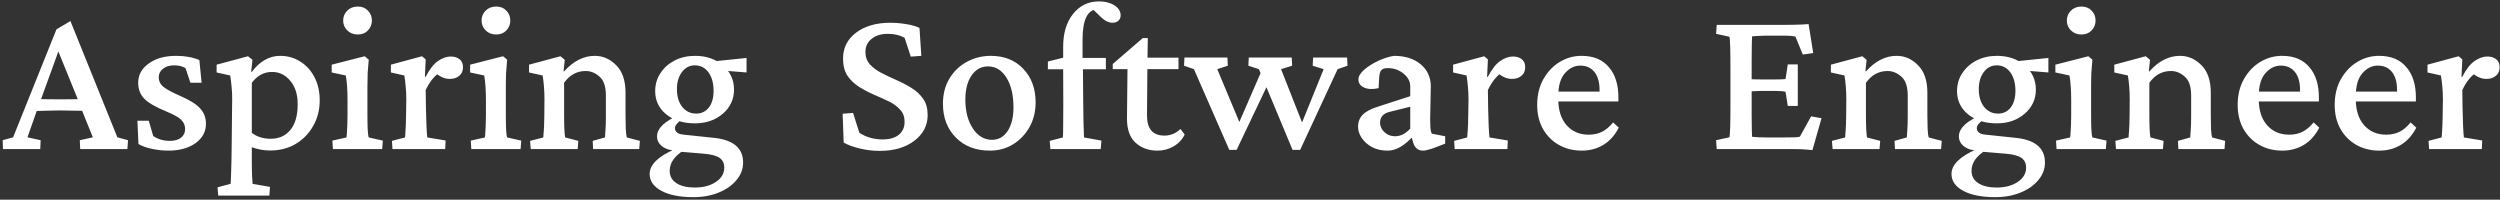 <svg width="889" height="71" viewBox="0 0 889 71" fill="none" xmlns="http://www.w3.org/2000/svg">
<rect x="0" y="0" width="889" height="71" fill="#333333" stroke="none"/>
<path d="M1.047 53L0.953 49.859L4.656 48.828L20.078 10.438L25.047 7.484L41.734 48.828L45.531 49.859L45.297 53H28.516L28.375 49.859L33.016 48.828L28.656 38.047L27.812 35.656L19.844 16.062L21.719 15.641L14.453 35.656L13.609 37.906L9.766 48.828L14.453 49.859L14.312 53H1.047ZM12.016 39.5V35.141C12.984 35.172 14.234 35.219 15.766 35.281C17.297 35.312 19.188 35.328 21.438 35.328C23.688 35.328 25.594 35.312 27.156 35.281C28.719 35.219 29.953 35.172 30.859 35.141V39.406C29.391 39.406 27.875 39.391 26.312 39.359C24.75 39.297 23.125 39.266 21.438 39.266C19.781 39.266 18.188 39.297 16.656 39.359C15.156 39.391 13.609 39.438 12.016 39.5ZM59.875 53.562C57.969 53.562 56.047 53.359 54.109 52.953C52.172 52.547 50.547 51.969 49.234 51.219L48.859 42.922H52.891L54.484 48.359C56.141 49.516 58.125 50.094 60.438 50.094C62.094 50.094 63.406 49.719 64.375 48.969C65.344 48.188 65.828 47.156 65.828 45.875C65.828 44.594 65.359 43.5 64.422 42.594C63.516 41.688 61.688 40.672 58.938 39.547C55.344 38.078 52.812 36.609 51.344 35.141C49.875 33.641 49.141 31.734 49.141 29.422C49.141 26.641 50.391 24.359 52.891 22.578C55.391 20.766 58.625 19.859 62.594 19.859C65.812 19.859 68.578 20.359 70.891 21.359L71.688 29.422H67.703L65.969 24.219C64.844 23.562 63.516 23.234 61.984 23.234C60.297 23.234 58.953 23.641 57.953 24.453C56.953 25.234 56.453 26.234 56.453 27.453C56.453 28.828 57 29.969 58.094 30.875C59.219 31.781 61.25 32.875 64.188 34.156C67.5 35.594 69.828 37.062 71.172 38.562C72.547 40.031 73.234 41.844 73.234 44C73.234 46.844 71.984 49.156 69.484 50.938C66.984 52.688 63.781 53.562 59.875 53.562ZM77.594 69.547L77.359 66.594L82 65.375C82.062 64.875 82.125 63.516 82.188 61.297C82.281 59.078 82.344 56.094 82.375 52.344L82.562 34.953C82.562 33.453 82.484 32 82.328 30.594C82.203 29.156 82.047 27.906 81.859 26.844L77.031 25.766V23L88.188 20L89.781 21.266L89.312 25.484L89.547 25.578C90.859 23.766 92.375 22.359 94.094 21.359C95.812 20.359 97.656 19.859 99.625 19.859C102.25 19.859 104.625 20.531 106.75 21.875C108.875 23.188 110.562 25.031 111.812 27.406C113.062 29.781 113.688 32.547 113.688 35.703C113.688 39.047 112.922 42.062 111.391 44.75C109.891 47.438 107.812 49.578 105.156 51.172C102.531 52.734 99.5 53.516 96.062 53.516C93.812 53.516 91.641 53.125 89.547 52.344V57.734C89.547 59.547 89.578 61.141 89.641 62.516C89.703 63.891 89.766 64.844 89.828 65.375L96.016 66.453L95.781 69.547H77.594ZM96.297 49.344C99.141 49.344 101.422 48.344 103.141 46.344C104.891 44.312 105.797 41.344 105.859 37.438C105.922 33.812 105.062 30.938 103.281 28.812C101.531 26.656 99.359 25.578 96.766 25.578C93.891 25.578 91.484 26.859 89.547 29.422V47.234C91.328 48.641 93.578 49.344 96.297 49.344ZM118.375 53L118.188 50L123.203 48.875C123.266 48.625 123.328 47.906 123.391 46.719C123.484 45.5 123.547 43.609 123.578 41.047V35.703C123.578 32.078 123.375 29.125 122.969 26.844L117.953 25.766V23L129.672 20L131.125 21.219C130.969 22.75 130.844 24.281 130.75 25.812C130.688 27.344 130.656 29.109 130.656 31.109V40.625C130.656 42.719 130.688 44.531 130.75 46.062C130.844 47.562 130.969 48.5 131.125 48.875L136.141 50L135.906 53H118.375ZM127.234 12.266C125.703 12.266 124.453 11.781 123.484 10.812C122.516 9.844 122.031 8.672 122.031 7.297C122.031 5.922 122.516 4.75 123.484 3.781C124.453 2.812 125.703 2.328 127.234 2.328C128.734 2.328 129.938 2.812 130.844 3.781C131.781 4.75 132.25 5.922 132.25 7.297C132.25 8.672 131.781 9.844 130.844 10.812C129.938 11.781 128.734 12.266 127.234 12.266ZM139.562 53L139.375 50.094L144.016 48.875C144.078 48.531 144.141 47.734 144.203 46.484C144.297 45.203 144.359 43.391 144.391 41.047L144.484 35.281C144.484 33.656 144.406 32.109 144.25 30.641C144.125 29.172 143.969 27.906 143.781 26.844L139 25.766V23L150.062 20L151.375 21.125L151.094 27.312L151.328 27.359C152.797 24.547 154.297 22.641 155.828 21.641C157.359 20.609 158.844 20.094 160.281 20.094C161.531 20.094 162.562 20.406 163.375 21.031C164.219 21.656 164.641 22.609 164.641 23.891C164.641 25.234 164.188 26.266 163.281 26.984C162.406 27.703 161.297 28.062 159.953 28.062C158.016 28.062 156.219 27.234 154.562 25.578L156.156 25.953C154.344 27.109 152.75 29.141 151.375 32.047L151.469 38.656C151.531 40.844 151.594 42.922 151.656 44.891C151.75 46.828 151.844 48.156 151.938 48.875L158.453 49.953L158.312 53H139.562ZM167.594 53L167.406 50L172.422 48.875C172.484 48.625 172.547 47.906 172.609 46.719C172.703 45.5 172.766 43.609 172.797 41.047V35.703C172.797 32.078 172.594 29.125 172.188 26.844L167.172 25.766V23L178.891 20L180.344 21.219C180.188 22.75 180.062 24.281 179.969 25.812C179.906 27.344 179.875 29.109 179.875 31.109V40.625C179.875 42.719 179.906 44.531 179.969 46.062C180.062 47.562 180.188 48.5 180.344 48.875L185.359 50L185.125 53H167.594ZM176.453 12.266C174.922 12.266 173.672 11.781 172.703 10.812C171.734 9.844 171.25 8.672 171.25 7.297C171.25 5.922 171.734 4.75 172.703 3.781C173.672 2.812 174.922 2.328 176.453 2.328C177.953 2.328 179.156 2.812 180.062 3.781C181 4.75 181.469 5.922 181.469 7.297C181.469 8.672 181 9.844 180.062 10.812C179.156 11.781 177.953 12.266 176.453 12.266ZM188.734 53L188.5 50.094L193.188 48.875C193.25 48.5 193.312 47.703 193.375 46.484C193.469 45.234 193.531 43.422 193.562 41.047L193.609 35.281C193.609 33.656 193.547 32.109 193.422 30.641C193.297 29.172 193.141 27.906 192.953 26.844L188.125 25.766V23L199.281 20L200.828 21.266L200.406 25.344L200.594 25.391C203.906 21.703 207.547 19.859 211.516 19.859C214.391 19.859 216.922 20.969 219.109 23.188C221.328 25.375 222.438 28.656 222.438 33.031V41.141C222.438 42.891 222.469 44.516 222.531 46.016C222.625 47.484 222.75 48.438 222.906 48.875L227.547 50.094L227.312 53H210.906L210.766 50.094L215.125 48.875C215.188 48.312 215.25 47.406 215.312 46.156C215.406 44.906 215.453 43.359 215.453 41.516V33.969C215.453 30.812 214.703 28.578 213.203 27.266C211.703 25.922 210.062 25.25 208.281 25.25C205.156 25.25 202.594 26.641 200.594 29.422V40.625C200.594 42.75 200.625 44.547 200.688 46.016C200.781 47.484 200.875 48.438 200.969 48.875L205.656 50.094L205.422 53H188.734ZM246.578 70.109C241.766 70.109 237.969 69.359 235.188 67.859C232.406 66.359 231.016 64.359 231.016 61.859C231.016 58.578 234 55.641 239.969 53.047L242.969 53.562C241.469 54.5 240.281 55.578 239.406 56.797C238.562 58.016 238.141 59.328 238.141 60.734C238.141 62.609 238.922 64.062 240.484 65.094C242.078 66.156 244.266 66.688 247.047 66.688C250.109 66.688 252.625 66.016 254.594 64.672C256.562 63.359 257.547 61.672 257.547 59.609C257.547 58.047 256.969 56.875 255.812 56.094C254.688 55.344 252.797 54.859 250.141 54.641L241.703 53.938L240.719 53.562C238.656 53.562 236.953 53.094 235.609 52.156C234.297 51.188 233.641 49.969 233.641 48.5C233.641 47.062 234.328 45.688 235.703 44.375C237.109 43.062 239.031 41.938 241.469 41L242.5 42.406C240.844 43.625 240.016 44.656 240.016 45.5C240.016 46.938 241.078 47.734 243.203 47.891L253.422 48.969C260.641 49.625 264.25 52.562 264.25 57.781C264.25 60.094 263.469 62.172 261.906 64.016C260.375 65.891 258.266 67.375 255.578 68.469C252.922 69.562 249.922 70.109 246.578 70.109ZM247.094 43.859C242.938 43.859 239.547 42.797 236.922 40.672C234.297 38.516 232.984 35.766 232.984 32.422C232.984 30.016 233.609 27.875 234.859 26C236.109 24.094 237.797 22.594 239.922 21.5C242.078 20.406 244.5 19.859 247.188 19.859C251.188 19.859 254.484 21 257.078 23.281C259.703 25.562 261.016 28.422 261.016 31.859C261.016 35.297 259.688 38.156 257.031 40.438C254.406 42.719 251.094 43.859 247.094 43.859ZM247.562 40.391C249.438 40.391 250.938 39.672 252.062 38.234C253.188 36.766 253.75 34.797 253.75 32.328C253.75 29.578 253.141 27.375 251.922 25.719C250.703 24.062 249.094 23.234 247.094 23.234C245.219 23.234 243.688 24.031 242.5 25.625C241.312 27.188 240.719 29.219 240.719 31.719C240.719 34.312 241.344 36.406 242.594 38C243.875 39.594 245.531 40.391 247.562 40.391ZM265.469 25.766L256.047 25.016L253.188 21.875L265.469 20.609V25.766ZM312.812 53.656C310.625 53.656 308.328 53.391 305.922 52.859C303.547 52.297 301.578 51.578 300.016 50.703L299.641 40.438L303.344 40.156L305.594 47.234C308.031 48.797 310.781 49.578 313.844 49.578C316.312 49.578 318.234 49.031 319.609 47.938C320.984 46.812 321.672 45.266 321.672 43.297C321.672 41.547 321.141 40.109 320.078 38.984C319.047 37.828 317.688 36.844 316 36.031C314.344 35.219 312.578 34.422 310.703 33.641C308.859 32.828 307.094 31.891 305.406 30.828C303.75 29.766 302.391 28.453 301.328 26.891C300.297 25.297 299.781 23.281 299.781 20.844C299.781 17.031 301.328 13.953 304.422 11.609C307.547 9.266 311.594 8.094 316.562 8.094C318.438 8.094 320.297 8.25 322.141 8.562C324.016 8.844 325.625 9.297 326.969 9.922L327.625 19.859L323.875 20.141L321.672 13.438C320.016 12.5 318.031 12.031 315.719 12.031C313.344 12.031 311.422 12.625 309.953 13.812C308.484 14.969 307.75 16.531 307.75 18.5C307.75 20.25 308.281 21.719 309.344 22.906C310.406 24.062 311.781 25.078 313.469 25.953C315.156 26.828 316.938 27.672 318.812 28.484C320.688 29.297 322.469 30.234 324.156 31.297C325.844 32.328 327.219 33.609 328.281 35.141C329.344 36.672 329.875 38.594 329.875 40.906C329.875 44.625 328.281 47.688 325.094 50.094C321.938 52.469 317.844 53.656 312.812 53.656ZM352 53.562C347 53.562 342.969 52.016 339.906 48.922C336.844 45.828 335.312 41.828 335.312 36.922C335.312 33.422 336.094 30.406 337.656 27.875C339.219 25.312 341.281 23.344 343.844 21.969C346.438 20.562 349.266 19.859 352.328 19.859C357.109 19.859 360.953 21.391 363.859 24.453C366.797 27.516 368.266 31.516 368.266 36.453C368.266 39.672 367.547 42.578 366.109 45.172C364.672 47.734 362.719 49.781 360.25 51.312C357.812 52.812 355.062 53.562 352 53.562ZM352.75 49.719C355.094 49.719 356.953 48.672 358.328 46.578C359.703 44.453 360.391 41.641 360.391 38.141C360.391 33.797 359.562 30.297 357.906 27.641C356.25 24.953 354.062 23.609 351.344 23.609C348.906 23.609 346.953 24.688 345.484 26.844C344.016 28.969 343.281 31.828 343.281 35.422C343.281 39.578 344.172 43 345.953 45.688C347.734 48.375 350 49.719 352.75 49.719ZM391.422 53H373.516L373.281 50.094L377.969 48.875C378.031 47.75 378.062 46.391 378.062 44.797C378.094 43.203 378.109 40.547 378.109 36.828L378.062 24.641V16.625C378.062 11.781 379.234 7.891 381.578 4.953C383.953 1.984 387.031 0.5 390.812 0.5C393 0.5 394.828 0.969 396.297 1.906C397.766 2.844 398.5 4.031 398.5 5.469C398.5 6.281 398.219 6.922 397.656 7.391C397.125 7.859 396.453 8.094 395.641 8.094C394.359 8.094 393.078 7.516 391.797 6.359L388.141 2.844L390.391 3.312C386.766 3.312 384.953 6.922 384.953 14.141V20.609L385.094 24.641L385.188 36.406C385.188 38.688 385.219 41 385.281 43.344C385.344 45.656 385.406 47.5 385.469 48.875L391.656 50L391.422 53ZM372.625 24.641V21.875L378.062 20.516L383.219 20.609H393.25V24.641H372.625ZM421.281 47.844C420.375 49.656 419.047 51.062 417.297 52.062C415.547 53.062 413.656 53.562 411.625 53.562C408.469 53.562 405.859 52.625 403.797 50.75C401.766 48.875 400.75 46.016 400.75 42.172L400.938 24.594H395.688V22.766L406.375 13.531H408.156L408.016 22.766L407.875 41.141C407.875 45.859 409.953 48.219 414.109 48.219C416.234 48.219 418.125 47.438 419.781 45.875L421.281 47.844ZM404.734 24.594V20.516H419.078V24.594H404.734ZM459.625 53.281L447.672 24.594L443.922 23.375L444.062 20.469H459.344L459.484 23.375L455.547 24.594L463.984 46.016H462.016L470.688 24.594L466.797 23.375L466.938 20.469H479.031L479.172 23.375L475.656 24.594L462.344 53.281H459.625ZM437.125 53.281L424.562 24.594L421.047 23.375L421.188 20.469H436.469L436.609 23.375L432.859 24.594L441.812 46.016H439.562L449.078 24.125L451.375 28.859L439.75 53.281H437.125ZM493.469 53.562C491.312 53.562 489.438 53.141 487.844 52.297C486.281 51.422 485.062 50.328 484.188 49.016C483.344 47.703 482.922 46.406 482.922 45.125C482.922 43.375 483.469 41.938 484.562 40.812C485.656 39.688 487.438 38.734 489.906 37.953L501.484 34.203V30.734C501.484 28.984 500.688 27.469 499.094 26.188C497.531 24.875 495.672 24.219 493.516 24.219C492.359 24.219 491.578 24.469 491.172 24.969C490.766 25.438 490.516 26.359 490.422 27.734L490.234 31.344C488.203 31.812 486.5 31.75 485.125 31.156C483.75 30.562 483.062 29.594 483.062 28.25C483.062 27.125 483.75 25.969 485.125 24.781C486.531 23.562 488.219 22.5 490.188 21.594C492.156 20.688 494 20.109 495.719 19.859C499.656 19.859 502.812 20.859 505.188 22.859C507.562 24.828 508.766 27.438 508.797 30.688L508.562 42.547C508.562 43.641 508.594 44.641 508.656 45.547C508.75 46.422 508.906 47.078 509.125 47.516L513.906 48.453V51.078L509.875 52.625C509.094 52.906 508.375 53.125 507.719 53.281C507.094 53.469 506.531 53.562 506.031 53.562C504.344 53.562 503.203 52.688 502.609 50.938L501.672 47.75L502.938 47.891C499.719 51.672 496.562 53.562 493.469 53.562ZM496.094 48.453C498.031 48.453 499.828 47.547 501.484 45.734V37.953L494.125 39.781C491.875 40.344 490.75 41.625 490.75 43.625C490.75 44.875 491.266 46 492.297 47C493.359 47.969 494.625 48.453 496.094 48.453ZM517.281 53L517.094 50.094L521.734 48.875C521.797 48.531 521.859 47.734 521.922 46.484C522.016 45.203 522.078 43.391 522.109 41.047L522.203 35.281C522.203 33.656 522.125 32.109 521.969 30.641C521.844 29.172 521.688 27.906 521.5 26.844L516.719 25.766V23L527.781 20L529.094 21.125L528.812 27.312L529.047 27.359C530.516 24.547 532.016 22.641 533.547 21.641C535.078 20.609 536.562 20.094 538 20.094C539.25 20.094 540.281 20.406 541.094 21.031C541.938 21.656 542.359 22.609 542.359 23.891C542.359 25.234 541.906 26.266 541 26.984C540.125 27.703 539.016 28.062 537.672 28.062C535.734 28.062 533.938 27.234 532.281 25.578L533.875 25.953C532.062 27.109 530.469 29.141 529.094 32.047L529.188 38.656C529.25 40.844 529.312 42.922 529.375 44.891C529.469 46.828 529.562 48.156 529.656 48.875L536.172 49.953L536.031 53H517.281ZM562.469 53.562C559.469 53.562 556.766 52.891 554.359 51.547C551.984 50.203 550.094 48.312 548.688 45.875C547.312 43.438 546.625 40.578 546.625 37.297C546.625 33.766 547.375 30.688 548.875 28.062C550.375 25.438 552.328 23.406 554.734 21.969C557.172 20.531 559.781 19.828 562.562 19.859C566.719 19.891 569.906 21.234 572.125 23.891C574.375 26.516 575.5 30.078 575.5 34.578V36.078H552.766V32.562H569.781L568.797 33.828V31.953C568.797 29.203 568.188 27.078 566.969 25.578C565.75 24.078 564.078 23.328 561.953 23.328C559.891 23.328 558.062 24.234 556.469 26.047C554.906 27.828 554.125 30.531 554.125 34.156V35.281C554.125 39.188 555.109 42.266 557.078 44.516C559.078 46.766 561.688 47.891 564.906 47.891C566.656 47.891 568.219 47.562 569.594 46.906C570.969 46.25 572.312 45.125 573.625 43.531L575.641 45.406C574.203 48.156 572.359 50.203 570.109 51.547C567.859 52.891 565.312 53.562 562.469 53.562ZM644.5 53.375C643.094 53.219 641.672 53.109 640.234 53.047C638.828 53.016 637.531 53 636.344 53H610.469L610.234 49.859L614.969 48.828C615.094 48.484 615.188 47.328 615.25 45.359C615.312 43.359 615.344 40.75 615.344 37.531V24.453C615.344 21.109 615.312 18.453 615.25 16.484C615.188 14.516 615.094 13.375 614.969 13.062L610.234 12.031L610.469 8.844H634.328C635.516 8.844 636.922 8.828 638.547 8.797C640.172 8.766 641.703 8.688 643.141 8.562L644.781 18.875L641.078 19.391L638.453 13.016C637.547 12.797 636.516 12.688 635.359 12.688H627.766C626.797 12.688 625.922 12.719 625.141 12.781C624.359 12.812 623.656 12.859 623.031 12.922C623 13.328 622.969 14.391 622.938 16.109C622.906 17.828 622.891 19.703 622.891 21.734V40.531C622.891 42.375 622.906 44.062 622.938 45.594C622.969 47.094 623 48.109 623.031 48.641C623.844 48.734 624.656 48.797 625.469 48.828C626.312 48.859 627.312 48.875 628.469 48.875H634.703C636.453 48.875 637.672 48.859 638.359 48.828C639.047 48.797 639.609 48.719 640.047 48.594L644.031 41.375L647.734 42.031L644.5 53.375ZM635.734 37.672L634.938 32.656C634.219 32.438 632.953 32.328 631.141 32.328H626.031C625.281 32.328 624.531 32.359 623.781 32.422C623.031 32.453 622.312 32.5 621.625 32.562V28.109C623 28.203 624.469 28.25 626.031 28.25H631.141C633.078 28.25 634.344 28.203 634.938 28.109L635.734 22.906H639.297V37.672H635.734ZM651.672 53L651.438 50.094L656.125 48.875C656.188 48.5 656.25 47.703 656.312 46.484C656.406 45.234 656.469 43.422 656.5 41.047L656.547 35.281C656.547 33.656 656.484 32.109 656.359 30.641C656.234 29.172 656.078 27.906 655.891 26.844L651.062 25.766V23L662.219 20L663.766 21.266L663.344 25.344L663.531 25.391C666.844 21.703 670.484 19.859 674.453 19.859C677.328 19.859 679.859 20.969 682.047 23.188C684.266 25.375 685.375 28.656 685.375 33.031V41.141C685.375 42.891 685.406 44.516 685.469 46.016C685.562 47.484 685.688 48.438 685.844 48.875L690.484 50.094L690.25 53H673.844L673.703 50.094L678.062 48.875C678.125 48.312 678.188 47.406 678.25 46.156C678.344 44.906 678.391 43.359 678.391 41.516V33.969C678.391 30.812 677.641 28.578 676.141 27.266C674.641 25.922 673 25.25 671.219 25.25C668.094 25.25 665.531 26.641 663.531 29.422V40.625C663.531 42.75 663.562 44.547 663.625 46.016C663.719 47.484 663.812 48.438 663.906 48.875L668.594 50.094L668.359 53H651.672ZM709.516 70.109C704.703 70.109 700.906 69.359 698.125 67.859C695.344 66.359 693.953 64.359 693.953 61.859C693.953 58.578 696.938 55.641 702.906 53.047L705.906 53.562C704.406 54.5 703.219 55.578 702.344 56.797C701.5 58.016 701.078 59.328 701.078 60.734C701.078 62.609 701.859 64.062 703.422 65.094C705.016 66.156 707.203 66.688 709.984 66.688C713.047 66.688 715.562 66.016 717.531 64.672C719.5 63.359 720.484 61.672 720.484 59.609C720.484 58.047 719.906 56.875 718.75 56.094C717.625 55.344 715.734 54.859 713.078 54.641L704.641 53.938L703.656 53.562C701.594 53.562 699.891 53.094 698.547 52.156C697.234 51.188 696.578 49.969 696.578 48.5C696.578 47.062 697.266 45.688 698.641 44.375C700.047 43.062 701.969 41.938 704.406 41L705.438 42.406C703.781 43.625 702.953 44.656 702.953 45.5C702.953 46.938 704.016 47.734 706.141 47.891L716.359 48.969C723.578 49.625 727.188 52.562 727.188 57.781C727.188 60.094 726.406 62.172 724.844 64.016C723.312 65.891 721.203 67.375 718.516 68.469C715.859 69.562 712.859 70.109 709.516 70.109ZM710.031 43.859C705.875 43.859 702.484 42.797 699.859 40.672C697.234 38.516 695.922 35.766 695.922 32.422C695.922 30.016 696.547 27.875 697.797 26C699.047 24.094 700.734 22.594 702.859 21.5C705.016 20.406 707.438 19.859 710.125 19.859C714.125 19.859 717.422 21 720.016 23.281C722.641 25.562 723.953 28.422 723.953 31.859C723.953 35.297 722.625 38.156 719.969 40.438C717.344 42.719 714.031 43.859 710.031 43.859ZM710.5 40.391C712.375 40.391 713.875 39.672 715 38.234C716.125 36.766 716.688 34.797 716.688 32.328C716.688 29.578 716.078 27.375 714.859 25.719C713.641 24.062 712.031 23.234 710.031 23.234C708.156 23.234 706.625 24.031 705.438 25.625C704.25 27.188 703.656 29.219 703.656 31.719C703.656 34.312 704.281 36.406 705.531 38C706.812 39.594 708.469 40.391 710.5 40.391ZM728.406 25.766L718.984 25.016L716.125 21.875L728.406 20.609V25.766ZM731.312 53L731.125 50L736.141 48.875C736.203 48.625 736.266 47.906 736.328 46.719C736.422 45.5 736.484 43.609 736.516 41.047V35.703C736.516 32.078 736.312 29.125 735.906 26.844L730.891 25.766V23L742.609 20L744.062 21.219C743.906 22.75 743.781 24.281 743.688 25.812C743.625 27.344 743.594 29.109 743.594 31.109V40.625C743.594 42.719 743.625 44.531 743.688 46.062C743.781 47.562 743.906 48.5 744.062 48.875L749.078 50L748.844 53H731.312ZM740.172 12.266C738.641 12.266 737.391 11.781 736.422 10.812C735.453 9.844 734.969 8.672 734.969 7.297C734.969 5.922 735.453 4.75 736.422 3.781C737.391 2.812 738.641 2.328 740.172 2.328C741.672 2.328 742.875 2.812 743.781 3.781C744.719 4.75 745.188 5.922 745.188 7.297C745.188 8.672 744.719 9.844 743.781 10.812C742.875 11.781 741.672 12.266 740.172 12.266ZM752.453 53L752.219 50.094L756.906 48.875C756.969 48.5 757.031 47.703 757.094 46.484C757.188 45.234 757.25 43.422 757.281 41.047L757.328 35.281C757.328 33.656 757.266 32.109 757.141 30.641C757.016 29.172 756.859 27.906 756.672 26.844L751.844 25.766V23L763 20L764.547 21.266L764.125 25.344L764.312 25.391C767.625 21.703 771.266 19.859 775.234 19.859C778.109 19.859 780.641 20.969 782.828 23.188C785.047 25.375 786.156 28.656 786.156 33.031V41.141C786.156 42.891 786.188 44.516 786.25 46.016C786.344 47.484 786.469 48.438 786.625 48.875L791.266 50.094L791.031 53H774.625L774.484 50.094L778.844 48.875C778.906 48.312 778.969 47.406 779.031 46.156C779.125 44.906 779.172 43.359 779.172 41.516V33.969C779.172 30.812 778.422 28.578 776.922 27.266C775.422 25.922 773.781 25.25 772 25.25C768.875 25.25 766.312 26.641 764.312 29.422V40.625C764.312 42.75 764.344 44.547 764.406 46.016C764.5 47.484 764.594 48.438 764.688 48.875L769.375 50.094L769.141 53H752.453ZM811.562 53.562C808.562 53.562 805.859 52.891 803.453 51.547C801.078 50.203 799.188 48.312 797.781 45.875C796.406 43.438 795.719 40.578 795.719 37.297C795.719 33.766 796.469 30.688 797.969 28.062C799.469 25.438 801.422 23.406 803.828 21.969C806.266 20.531 808.875 19.828 811.656 19.859C815.812 19.891 819 21.234 821.219 23.891C823.469 26.516 824.594 30.078 824.594 34.578V36.078H801.859V32.562H818.875L817.891 33.828V31.953C817.891 29.203 817.281 27.078 816.062 25.578C814.844 24.078 813.172 23.328 811.047 23.328C808.984 23.328 807.156 24.234 805.562 26.047C804 27.828 803.219 30.531 803.219 34.156V35.281C803.219 39.188 804.203 42.266 806.172 44.516C808.172 46.766 810.781 47.891 814 47.891C815.75 47.891 817.312 47.562 818.688 46.906C820.062 46.25 821.406 45.125 822.719 43.531L824.734 45.406C823.297 48.156 821.453 50.203 819.203 51.547C816.953 52.891 814.406 53.562 811.562 53.562ZM846.062 53.562C843.062 53.562 840.359 52.891 837.953 51.547C835.578 50.203 833.688 48.312 832.281 45.875C830.906 43.438 830.219 40.578 830.219 37.297C830.219 33.766 830.969 30.688 832.469 28.062C833.969 25.438 835.922 23.406 838.328 21.969C840.766 20.531 843.375 19.828 846.156 19.859C850.312 19.891 853.5 21.234 855.719 23.891C857.969 26.516 859.094 30.078 859.094 34.578V36.078H836.359V32.562H853.375L852.391 33.828V31.953C852.391 29.203 851.781 27.078 850.562 25.578C849.344 24.078 847.672 23.328 845.547 23.328C843.484 23.328 841.656 24.234 840.062 26.047C838.5 27.828 837.719 30.531 837.719 34.156V35.281C837.719 39.188 838.703 42.266 840.672 44.516C842.672 46.766 845.281 47.891 848.5 47.891C850.25 47.891 851.812 47.562 853.188 46.906C854.562 46.25 855.906 45.125 857.219 43.531L859.234 45.406C857.797 48.156 855.953 50.203 853.703 51.547C851.453 52.891 848.906 53.562 846.062 53.562ZM863.781 53L863.594 50.094L868.234 48.875C868.297 48.531 868.359 47.734 868.422 46.484C868.516 45.203 868.578 43.391 868.609 41.047L868.703 35.281C868.703 33.656 868.625 32.109 868.469 30.641C868.344 29.172 868.188 27.906 868 26.844L863.219 25.766V23L874.281 20L875.594 21.125L875.312 27.312L875.547 27.359C877.016 24.547 878.516 22.641 880.047 21.641C881.578 20.609 883.062 20.094 884.5 20.094C885.75 20.094 886.781 20.406 887.594 21.031C888.438 21.656 888.859 22.609 888.859 23.891C888.859 25.234 888.406 26.266 887.5 26.984C886.625 27.703 885.516 28.062 884.172 28.062C882.234 28.062 880.438 27.234 878.781 25.578L880.375 25.953C878.562 27.109 876.969 29.141 875.594 32.047L875.688 38.656C875.75 40.844 875.812 42.922 875.875 44.891C875.969 46.828 876.062 48.156 876.156 48.875L882.672 49.953L882.531 53H863.781Z" fill="white"/>
</svg>
